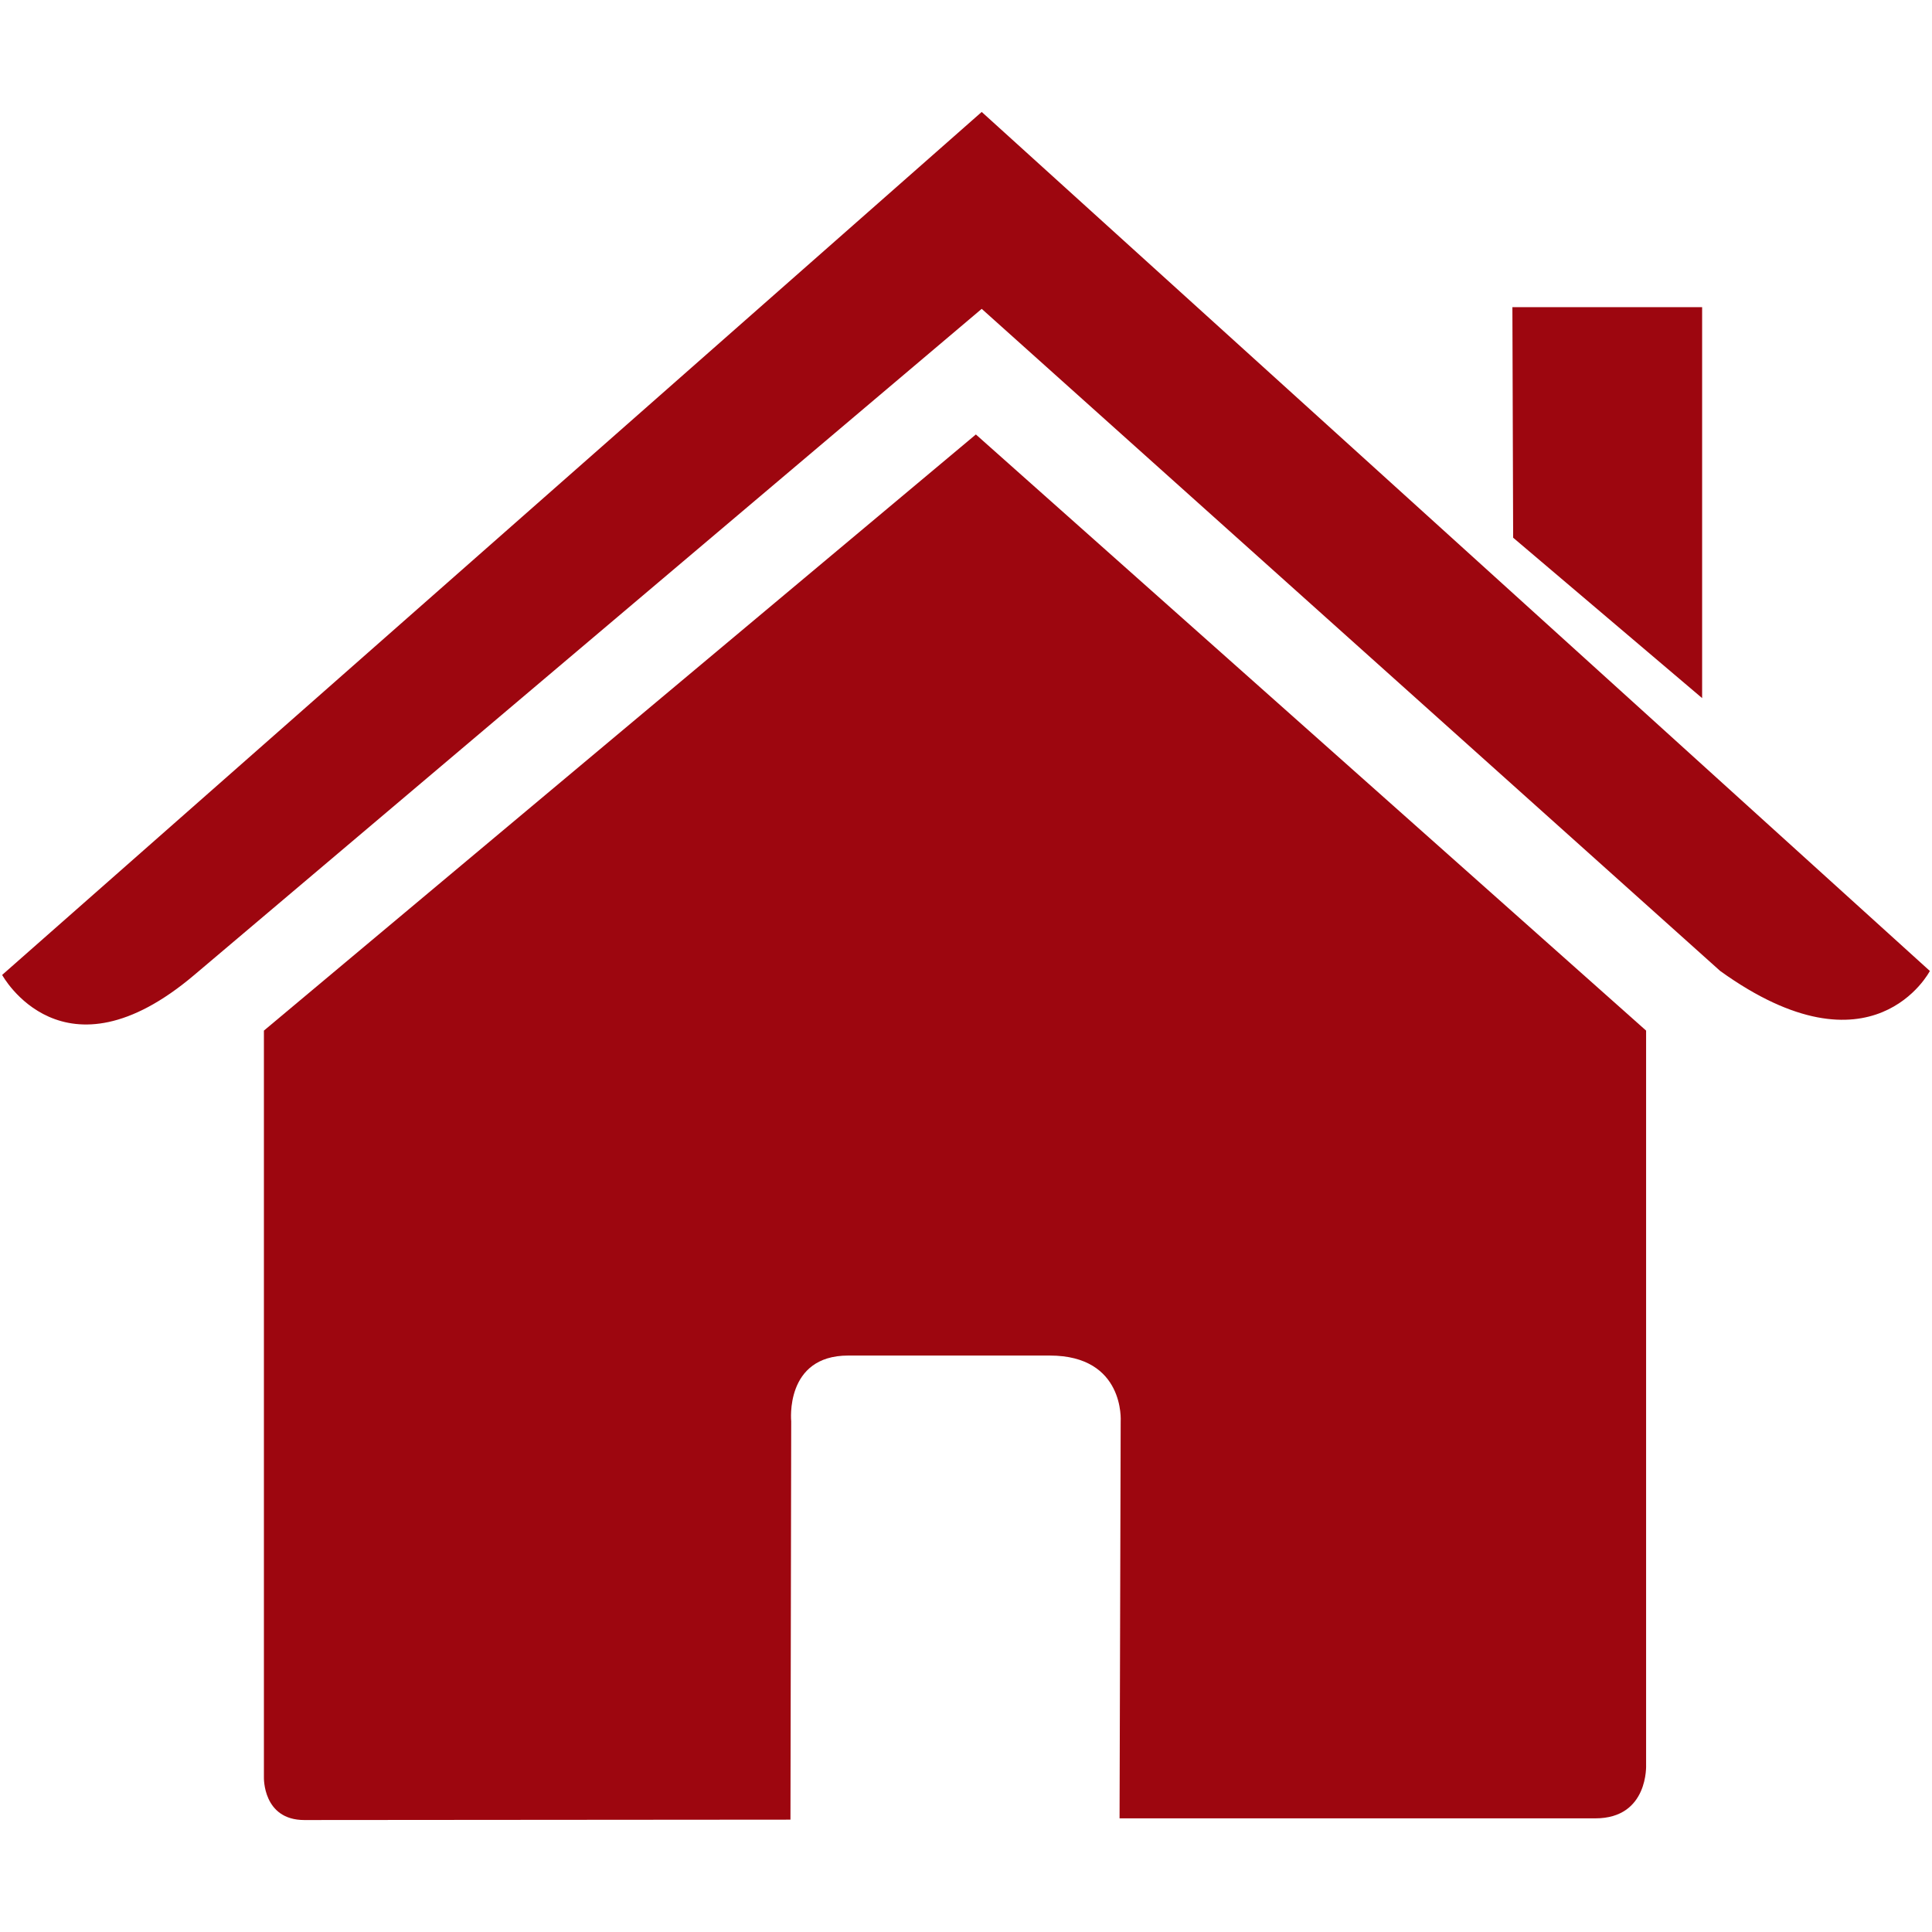 <?xml version="1.0" encoding="UTF-8"?>
<svg width="20px" height="20px" viewBox="0 0 108 96" version="1.1" xmlns="http://www.w3.org/2000/svg" xmlns:xlink="http://www.w3.org/1999/xlink">
    <!-- Generator: Sketch 52.2 (67145) - http://www.bohemiancoding.com/sketch -->
    <title>mylistings</title>
    <desc>Created with Sketch.</desc>
    <g id="Page-1" stroke="none" stroke-width="1" fill="none" fill-rule="evenodd">
        <g id="mylistings" fill="#9d060f">
            <g id="Document" transform="translate(54, 48) scale(-1, 1) rotate(-180) translate(-54, -48) ">
                <g id="Spread">
                    <g id="Layer-1">
                        <g id="Group">
                            <g id="Group_1">
                                <path d="M14.753,2.645 C14.753,2.645 14.679,0.259 17.013,0.259 C19.956,0.259 44.187,0.28 44.187,0.28 L44.229,22.545 C44.229,22.545 43.851,26.224 47.414,26.224 L58.683,26.224 C62.899,26.224 62.647,22.545 62.647,22.545 L62.584,0.353 C62.584,0.353 85.584,0.353 89.18,0.353 C92.175,0.353 92.018,3.36 92.018,3.36 L92.018,44.389 L54.552,77.713 L14.753,44.389 C14.753,44.389 14.753,2.645 14.753,2.645 Z" id="Path"></path>
                                <path d="M0.12,47.501 C0.12,47.501 3.505,41.267 10.863,47.501 L54.878,84.735 L96.16,47.722 C104.696,41.583 107.881,47.722 107.881,47.722 L54.878,95.742 L0.12,47.501 Z" id="Path"></path>
                                <polygon id="Path" points="95.15 84.83 84.544 84.83 84.586 71.942 95.15 62.975"></polygon>
                            </g>
                        </g>
                    </g>
                </g>
            </g>
        </g>
    </g>
</svg>